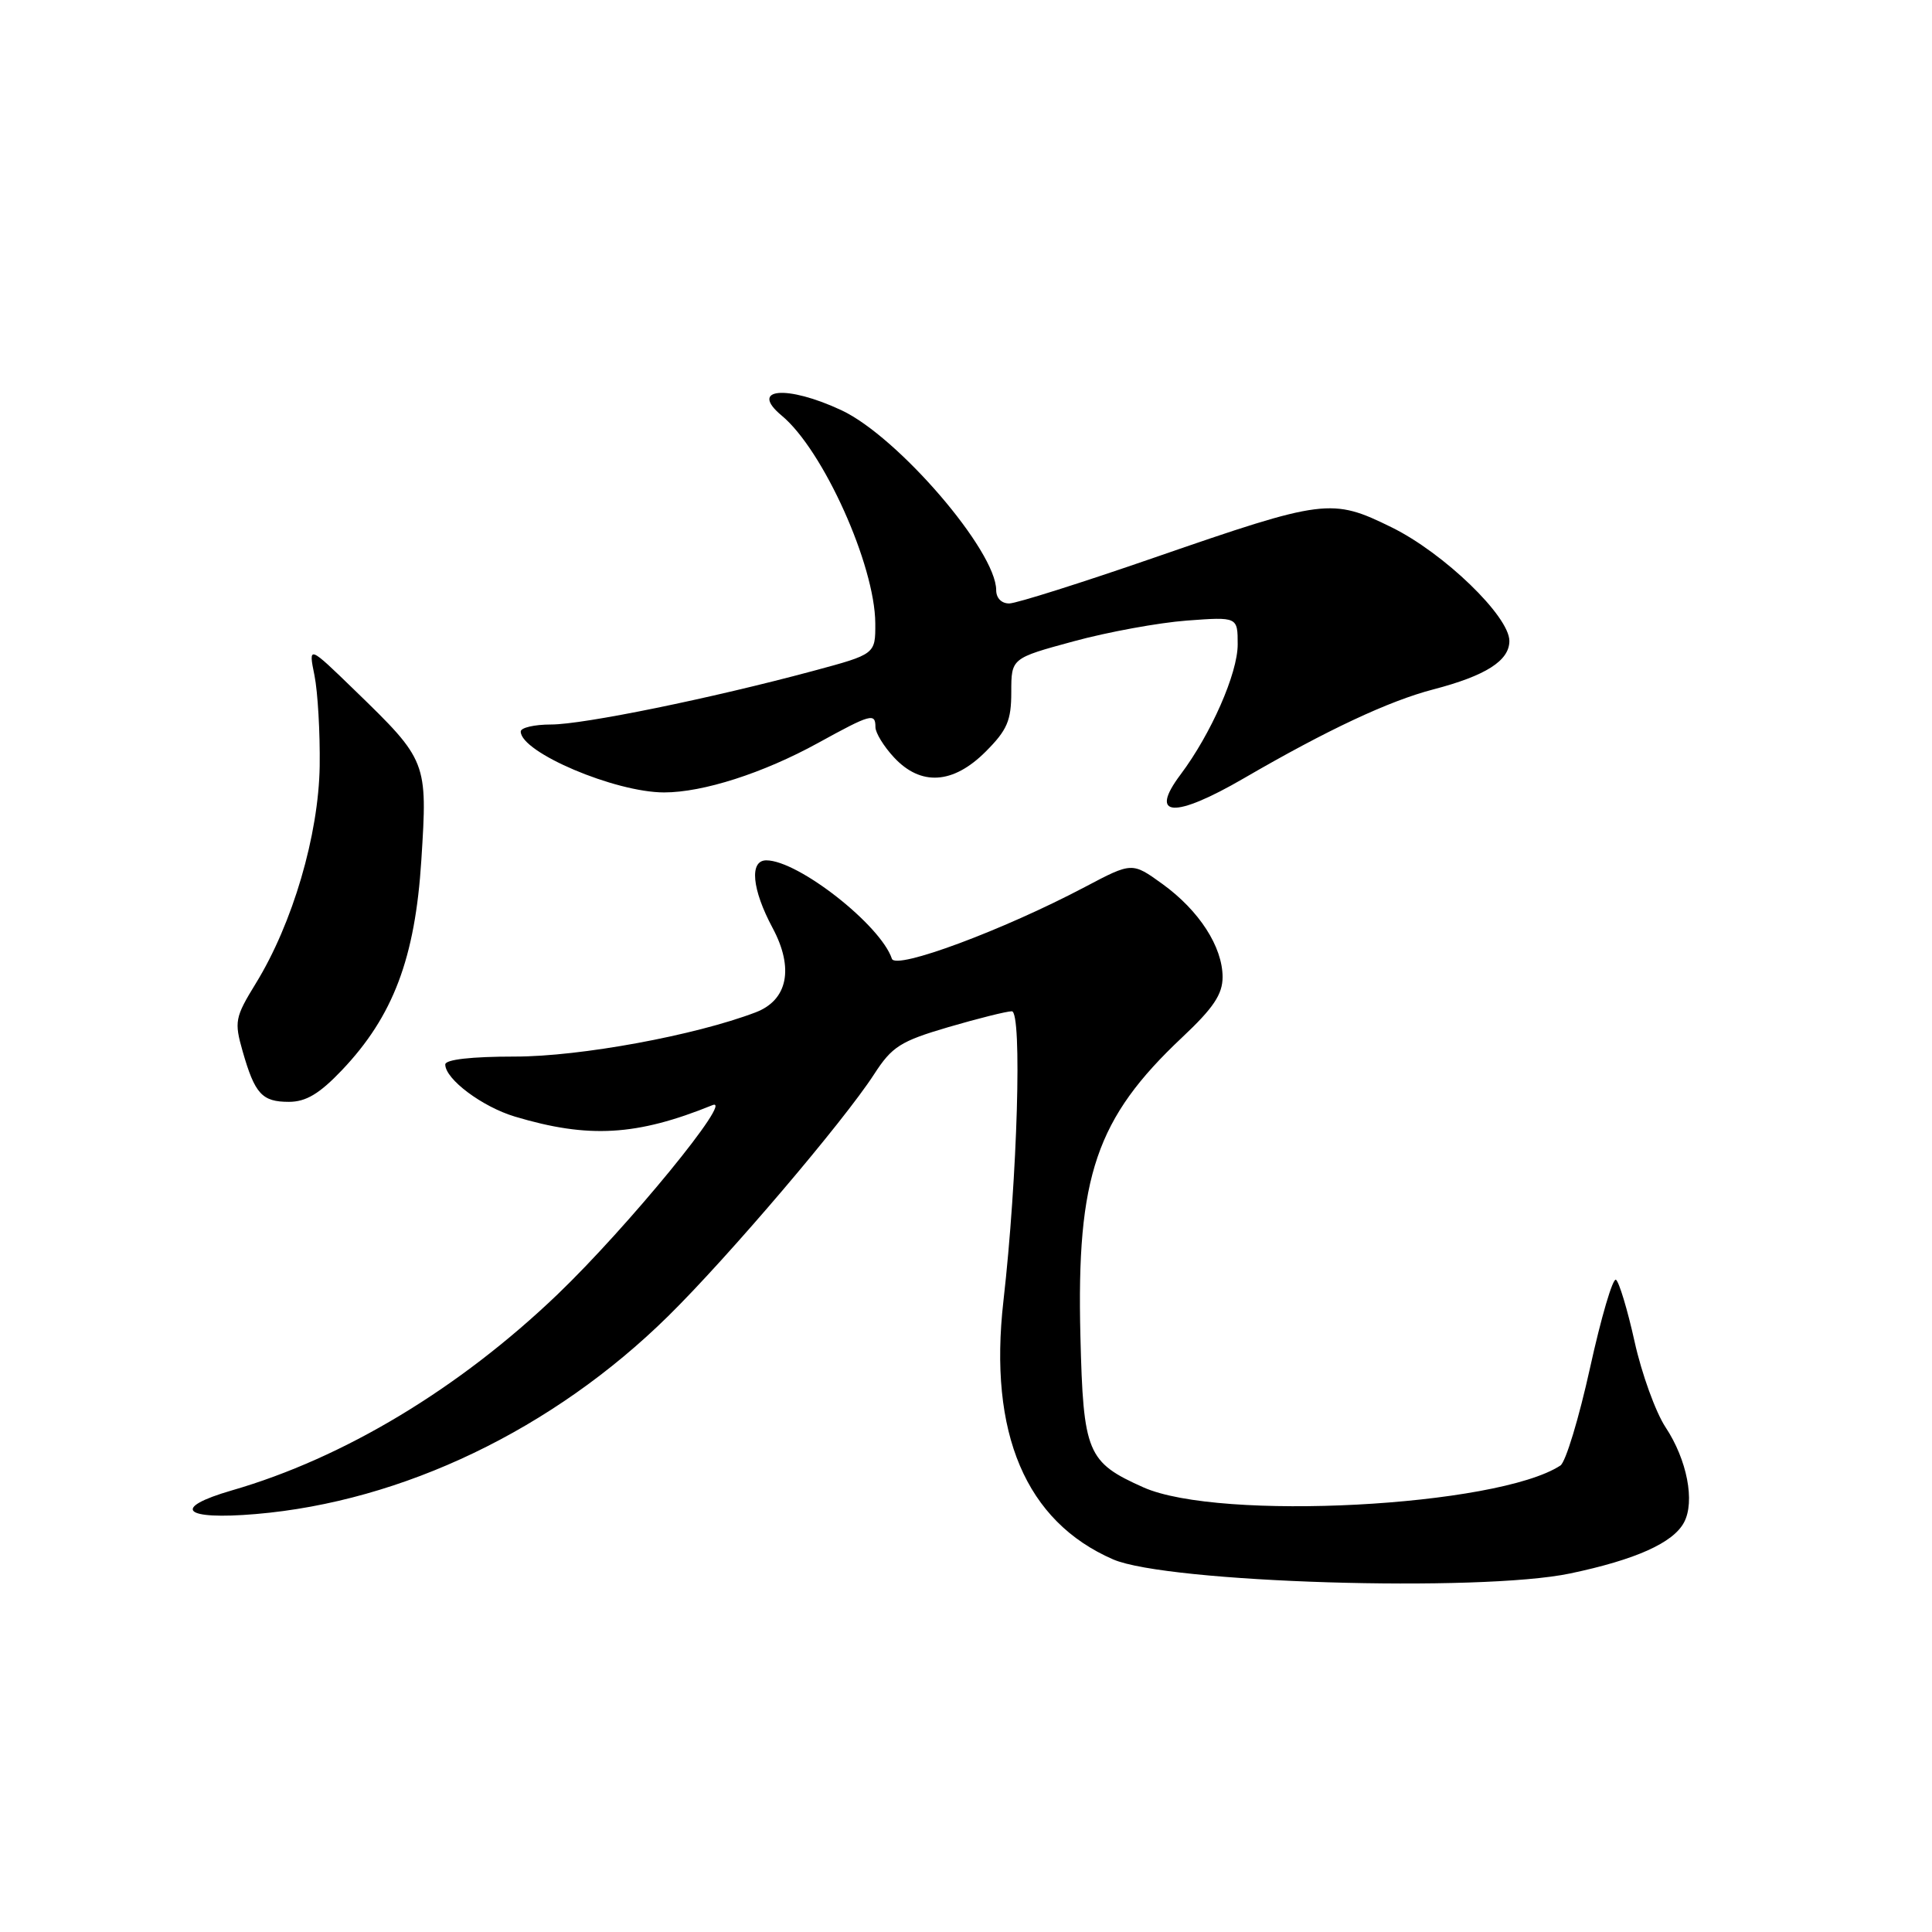 <?xml version="1.0" encoding="UTF-8" standalone="no"?>
<!DOCTYPE svg PUBLIC "-//W3C//DTD SVG 1.1//EN" "http://www.w3.org/Graphics/SVG/1.1/DTD/svg11.dtd" >
<svg xmlns="http://www.w3.org/2000/svg" xmlns:xlink="http://www.w3.org/1999/xlink" version="1.1" viewBox="0 0 256 256">
 <g >
 <path fill="currentColor"
d=" M 208.06 208.49 C 216.72 206.67 221.70 204.44 223.14 201.73 C 224.62 198.97 223.55 193.43 220.69 189.11 C 219.38 187.12 217.53 182.02 216.59 177.77 C 215.65 173.52 214.53 169.83 214.12 169.57 C 213.70 169.32 212.16 174.56 210.69 181.24 C 209.22 187.91 207.46 193.74 206.76 194.19 C 198.41 199.65 161.58 201.58 151.50 197.08 C 144.05 193.75 143.54 192.54 143.16 177.03 C 142.63 155.85 145.25 148.18 156.64 137.46 C 160.78 133.57 162.00 131.75 162.00 129.46 C 161.99 125.45 158.90 120.66 154.04 117.14 C 150.01 114.23 150.01 114.23 143.76 117.53 C 132.93 123.25 118.68 128.55 118.18 127.04 C 116.69 122.57 105.76 114.00 101.54 114.00 C 99.27 114.00 99.63 117.84 102.38 122.97 C 105.23 128.30 104.38 132.52 100.13 134.14 C 92.10 137.20 76.90 140.00 68.25 140.00 C 62.47 140.00 59.00 140.39 59.00 141.05 C 59.00 142.99 63.89 146.65 68.21 147.95 C 77.98 150.88 84.37 150.51 94.40 146.44 C 97.40 145.22 83.16 162.61 73.87 171.52 C 60.85 183.99 45.57 193.19 30.74 197.48 C 22.63 199.83 24.25 201.44 33.89 200.62 C 53.35 198.97 73.28 189.41 88.52 174.41 C 96.45 166.61 111.77 148.61 115.82 142.35 C 118.20 138.67 119.30 137.97 125.66 136.10 C 129.60 134.95 133.39 134.00 134.07 134.00 C 135.46 134.00 134.82 156.06 132.96 172.38 C 130.96 189.93 135.92 201.60 147.50 206.63 C 154.65 209.73 196.10 211.00 208.06 208.49 Z  M 45.30 141.81 C 52.09 134.67 55.01 126.96 55.83 113.96 C 56.66 100.91 56.62 100.79 47.04 91.50 C 40.86 85.50 40.86 85.50 41.67 89.50 C 42.11 91.70 42.42 97.10 42.36 101.50 C 42.22 110.65 38.78 122.36 33.90 130.30 C 31.13 134.81 31.03 135.37 32.15 139.30 C 33.77 144.96 34.72 146.00 38.28 146.00 C 40.54 146.00 42.33 144.93 45.30 141.81 Z  M 164.83 103.12 C 175.85 96.72 184.01 92.89 189.92 91.35 C 196.86 89.54 200.00 87.55 200.00 84.93 C 200.00 81.66 191.32 73.28 184.41 69.88 C 176.46 65.97 175.50 66.09 153.00 73.87 C 143.38 77.20 134.71 79.94 133.75 79.96 C 132.72 79.98 132.00 79.26 132.00 78.20 C 132.00 73.00 118.99 57.87 111.50 54.36 C 104.25 50.97 99.19 51.42 103.58 55.07 C 109.07 59.62 115.94 74.88 115.98 82.59 C 116.00 86.68 116.00 86.68 107.75 88.90 C 94.19 92.55 77.30 96.00 73.02 96.00 C 70.81 96.00 69.00 96.42 69.00 96.93 C 69.00 99.69 81.50 105.00 88.00 105.00 C 93.16 105.00 101.14 102.44 108.41 98.44 C 115.41 94.59 116.00 94.43 116.00 96.35 C 116.00 97.10 117.10 98.90 118.45 100.35 C 122.00 104.18 126.28 103.92 130.60 99.60 C 133.46 96.74 134.00 95.48 134.00 91.71 C 134.00 87.22 134.00 87.22 142.25 84.98 C 146.79 83.74 153.54 82.51 157.25 82.23 C 164.00 81.73 164.00 81.73 164.00 85.40 C 164.00 89.21 160.48 97.23 156.43 102.63 C 152.17 108.30 155.57 108.50 164.83 103.12 Z "/>
</g>
</svg>
